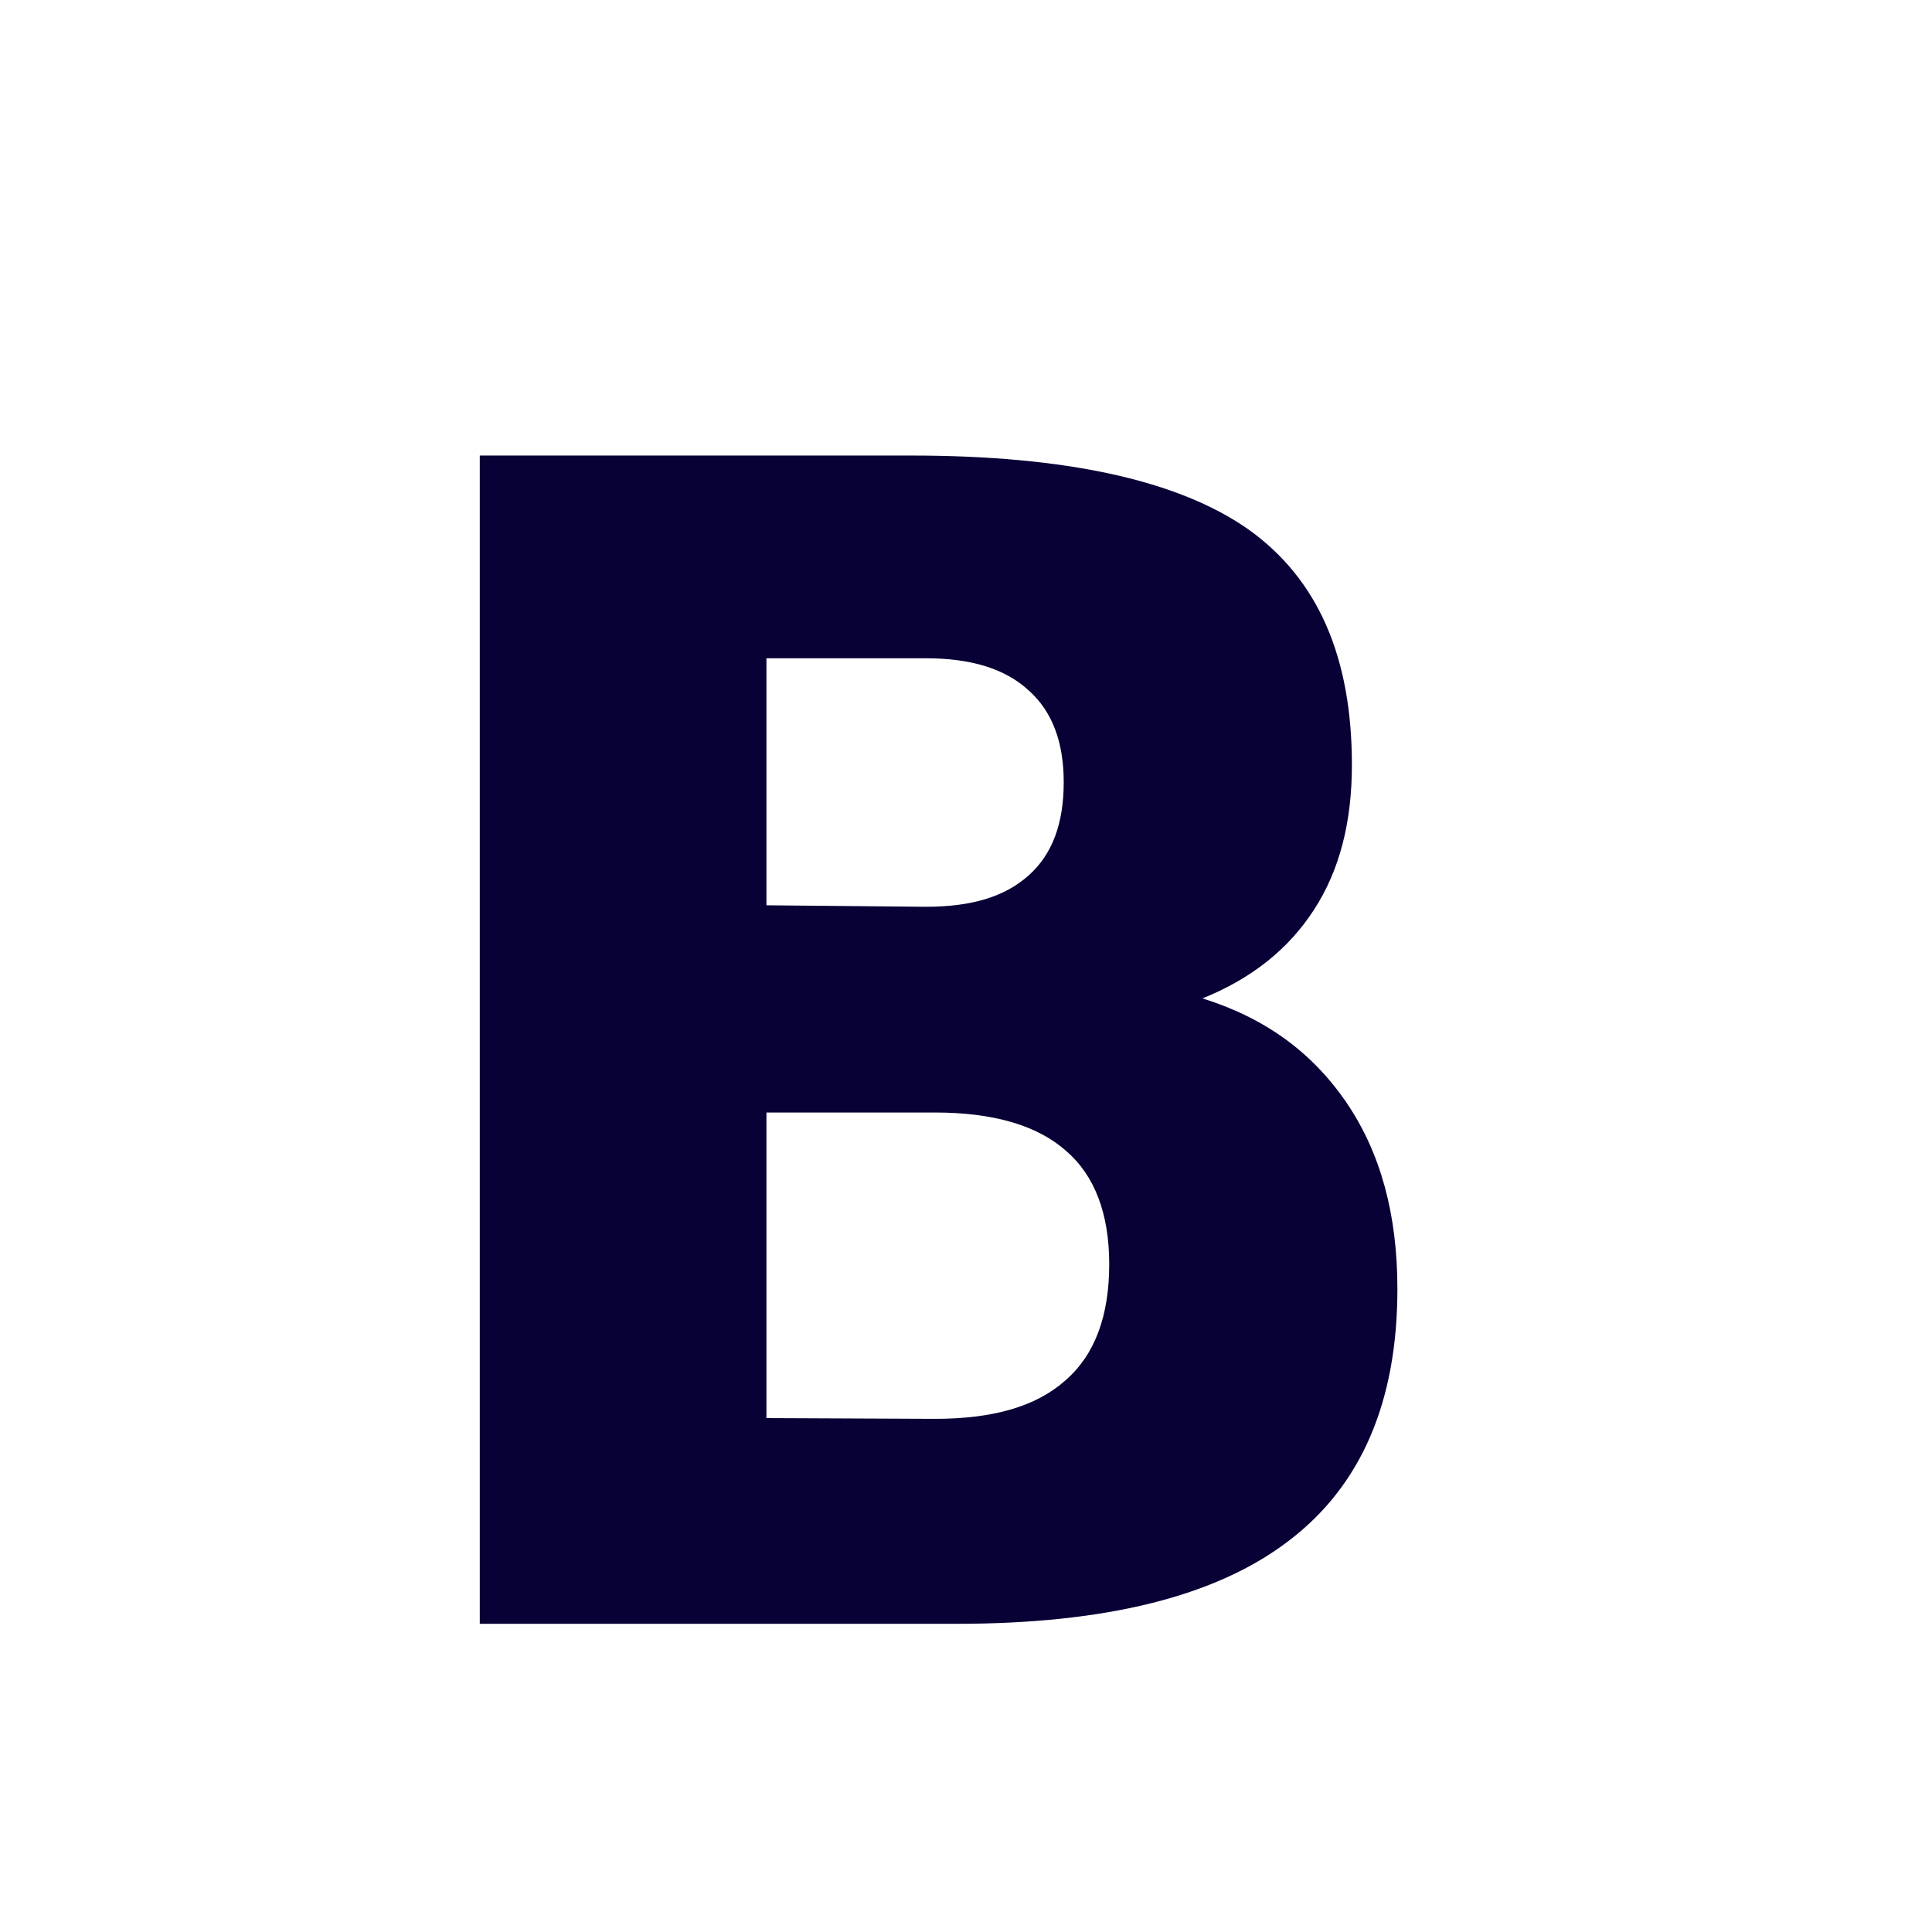 <?xml version="1.0" encoding="utf-8"?>
<!-- Generator: Adobe Illustrator 15.1.0, SVG Export Plug-In . SVG Version: 6.00 Build 0)  -->
<!DOCTYPE svg PUBLIC "-//W3C//DTD SVG 1.1//EN" "http://www.w3.org/Graphics/SVG/1.1/DTD/svg11.dtd">
<svg version="1.1"
	 id="svg2" sodipodi:docname="twitter_bootstrap_logo.svg" inkscape:version="0.48.1 r9760" xmlns:dc="http://purl.org/dc/elements/1.1/" xmlns:cc="http://creativecommons.org/ns#" xmlns:rdf="http://www.w3.org/1999/02/22-rdf-syntax-ns#" xmlns:svg="http://www.w3.org/2000/svg" xmlns:sodipodi="http://sodipodi.sourceforge.net/DTD/sodipodi-0.dtd" xmlns:inkscape="http://www.inkscape.org/namespaces/inkscape"
	 xmlns="http://www.w3.org/2000/svg" xmlns:xlink="http://www.w3.org/1999/xlink" x="0px" y="0px" width="40px" height="40px"
	 viewBox="0 0 40 40" enable-background="new 0 0 40 40" xml:space="preserve">
<sodipodi:namedview  id="namedview2996" inkscape:current-layer="svg2" inkscape:window-y="0" inkscape:window-x="0" fit-margin-bottom="0" fit-margin-right="0" inkscape:window-height="623" inkscape:window-width="864" inkscape:pageshadow="2" inkscape:pageopacity="0" inkscape:cy="407.66551" inkscape:cx="116.80866" inkscape:zoom="0.24896372" fit-margin-left="0" fit-margin-top="0" showgrid="false" guidetolerance="10" gridtolerance="10" objecttolerance="10" borderopacity="1" bordercolor="#666666" pagecolor="#ffffff" inkscape:window-maximized="0">
	</sodipodi:namedview>
<g id="layer1" transform="matrix(15.623,0,0,15.623,-3987.602,-6644.883)">
	<g id="text3836" transform="scale(1.005,0.995)">
		
			<linearGradient id="path3841_1_" gradientUnits="userSpaceOnUse" x1="245.399" y1="415.004" x2="265.057" y2="415.004" gradientTransform="matrix(3873.075 0 0 -3754.374 -950196.188 1558510.125)">
			<stop  offset="0" style="stop-color:#070135"/>
			<stop  offset="1" style="stop-color:#612D50"/>
		</linearGradient>
		<path id="path3841" inkscape:connector-curvature="0" fill="url(#path3841_1_)" d="M255.19,428.672
			c0.06,0,0.104-0.013,0.136-0.042c0.031-0.028,0.046-0.069,0.046-0.124c0-0.053-0.015-0.094-0.046-0.122
			c-0.031-0.029-0.076-0.043-0.136-0.043h-0.21v0.329L255.19,428.672 M255.202,429.354c0.076,0,0.133-0.016,0.172-0.051
			c0.039-0.034,0.058-0.086,0.058-0.155c0-0.067-0.019-0.118-0.057-0.151c-0.038-0.034-0.096-0.051-0.173-0.051h-0.222v0.407
			L255.202,429.354 M255.555,428.794c0.082,0.026,0.144,0.071,0.19,0.139c0.045,0.067,0.067,0.149,0.067,0.248
			c0,0.149-0.047,0.262-0.144,0.336c-0.096,0.074-0.242,0.11-0.437,0.11h-0.629v-1.556h0.569c0.204,0,0.352,0.033,0.444,0.098
			c0.092,0.066,0.137,0.17,0.137,0.314c0,0.076-0.016,0.14-0.05,0.193C255.668,428.729,255.619,428.768,255.555,428.794"/>
	</g>
</g>
</svg>
